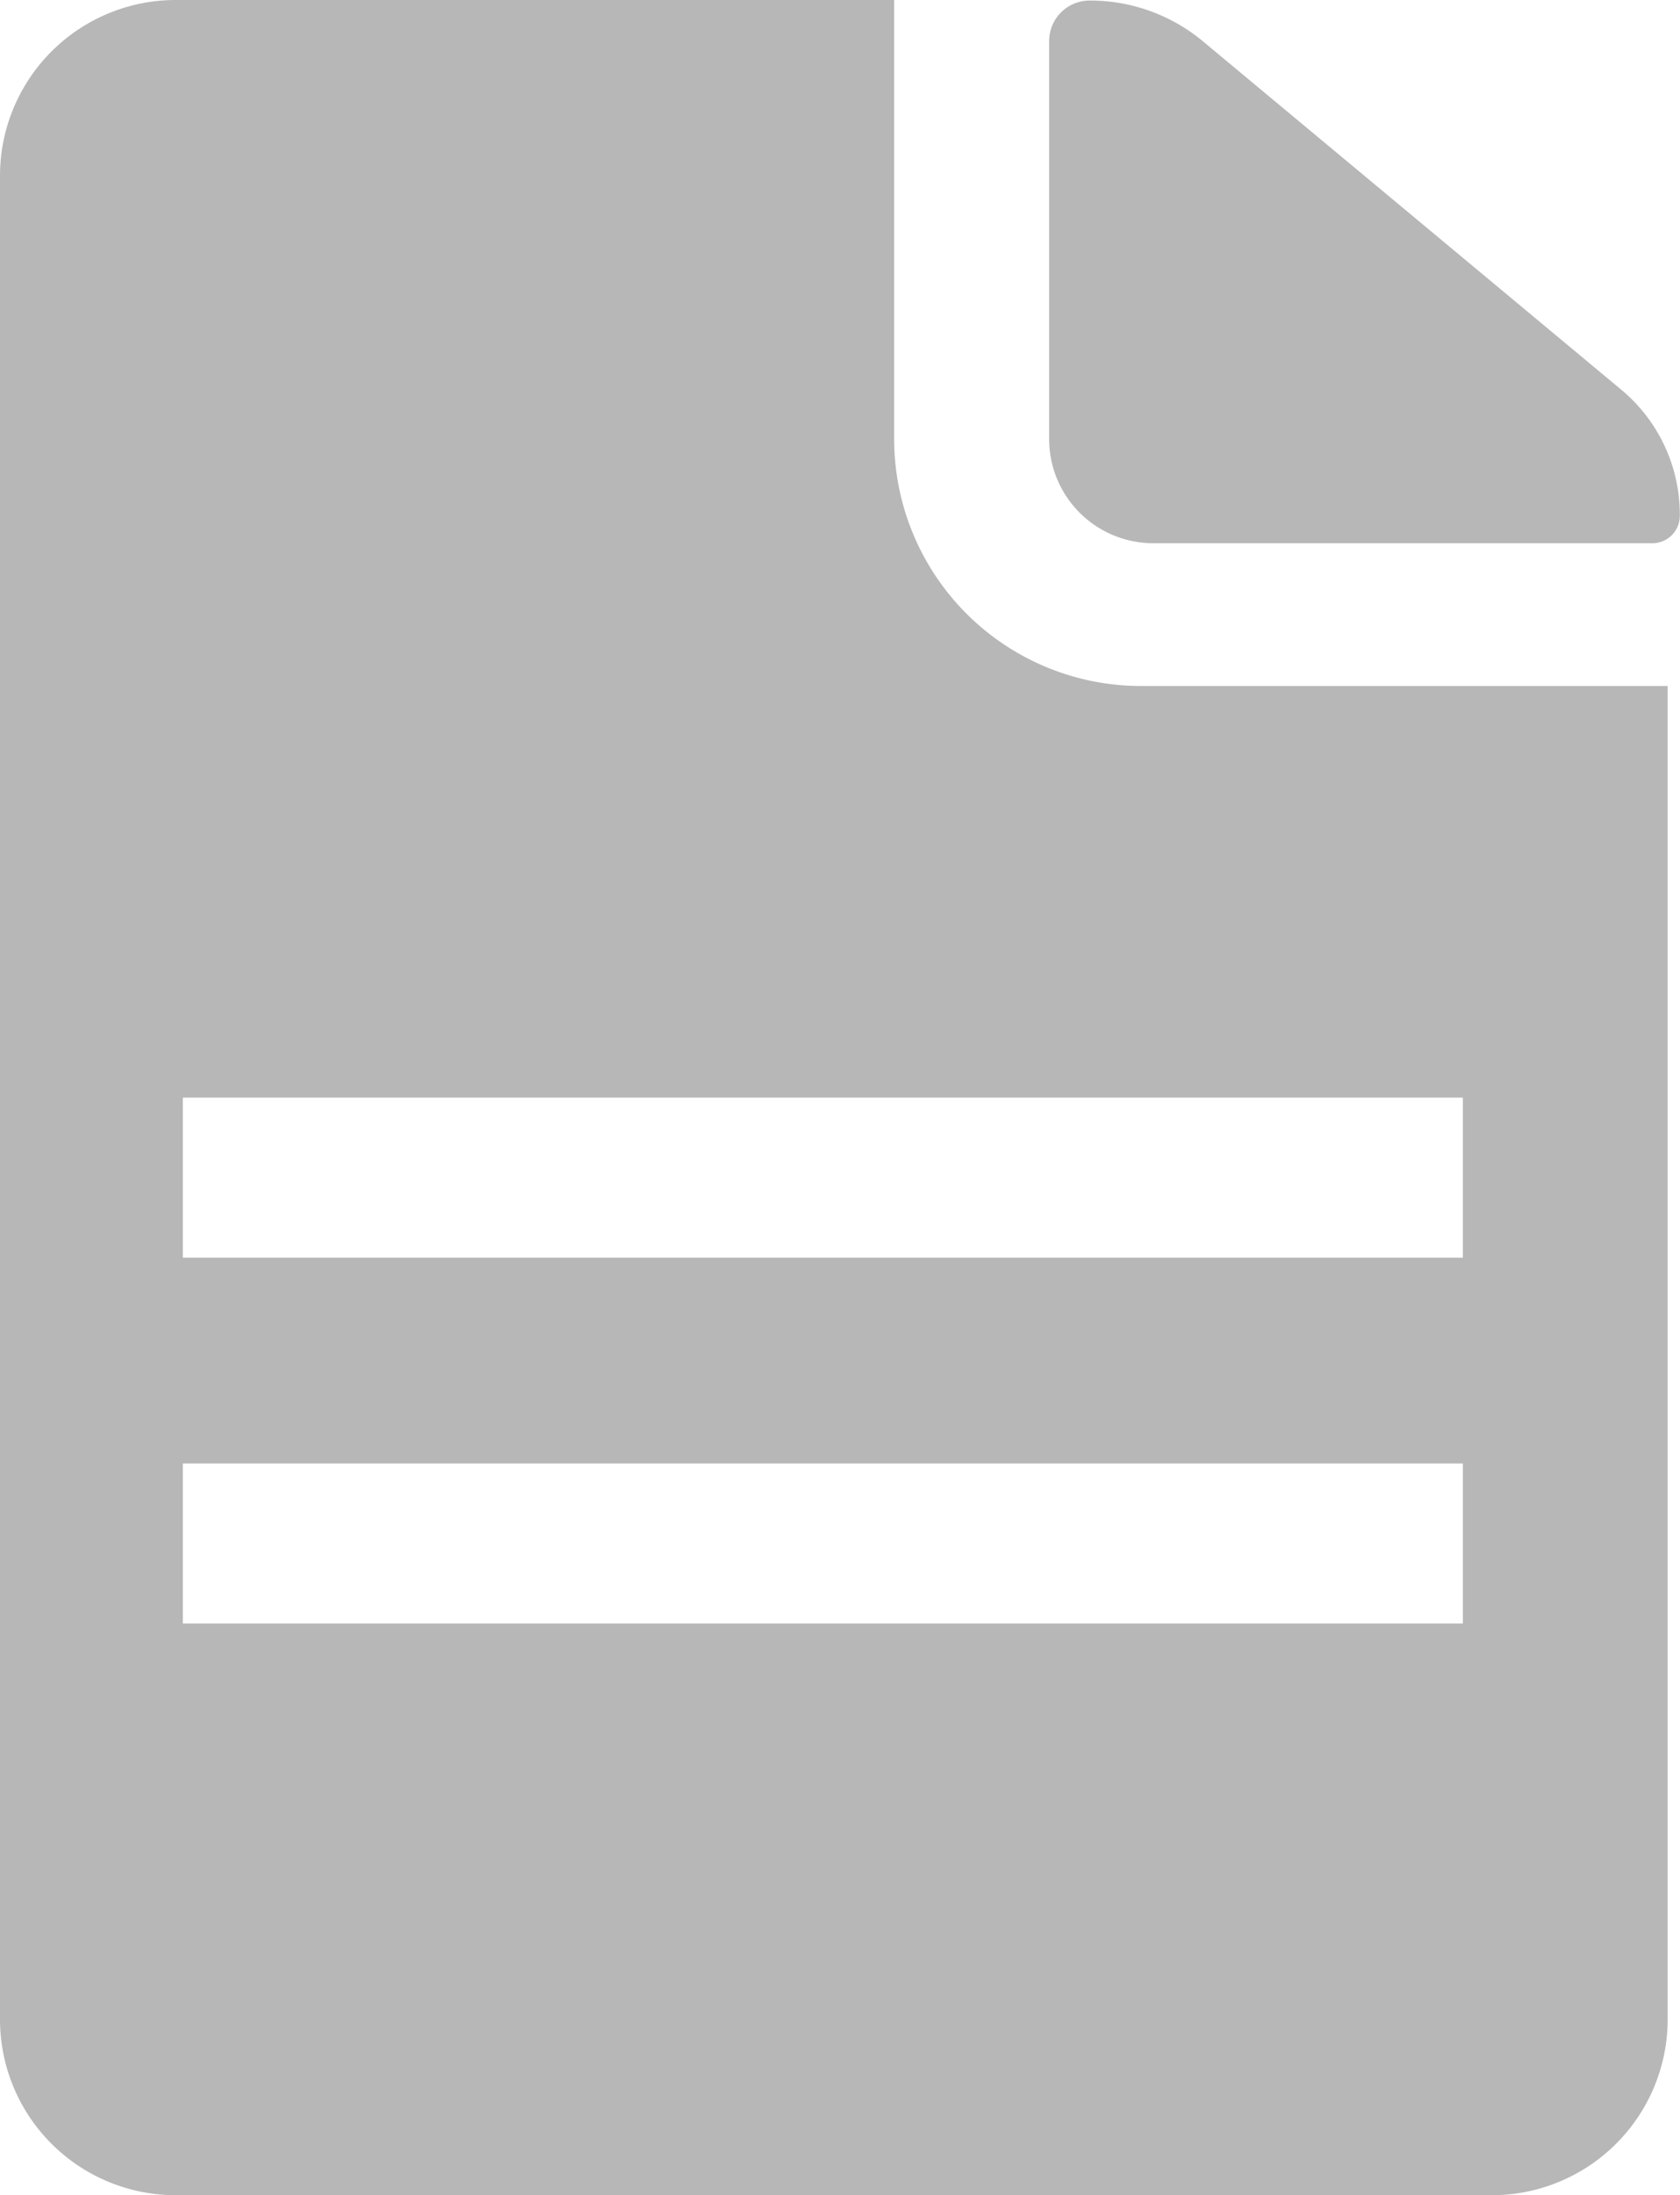 <svg xmlns="http://www.w3.org/2000/svg" width="18.375" height="24" viewBox="0 0 18.375 24">
  <g id="Group_326" data-name="Group 326" transform="translate(-729 -988)">
    <path id="Path_179" data-name="Path 179" d="M21.742,9.878H27.2a.3.3,0,0,0,.3-.3h0A1.776,1.776,0,0,0,26.86,8.2L22.282,4.389a1.927,1.927,0,0,0-1.236-.444h0a.443.443,0,0,0-.444.444v4.35A1.139,1.139,0,0,0,21.742,9.878Z" transform="translate(719.873 984.061)" fill="#b7b7b7"/>
    <path id="Subtraction_3" data-name="Subtraction 3" d="M16.32,24H1.92A1.922,1.922,0,0,1,0,22.08V1.92A1.922,1.922,0,0,1,1.92,0H9.78V4.8a2.7,2.7,0,0,0,2.7,2.7h5.76V22.08A1.923,1.923,0,0,1,16.32,24ZM2,16v1.75H16V16Zm0-4v1.75H16V12Z" transform="translate(729 988)" fill="#b7b7b7"/>
  </g>
</svg>
